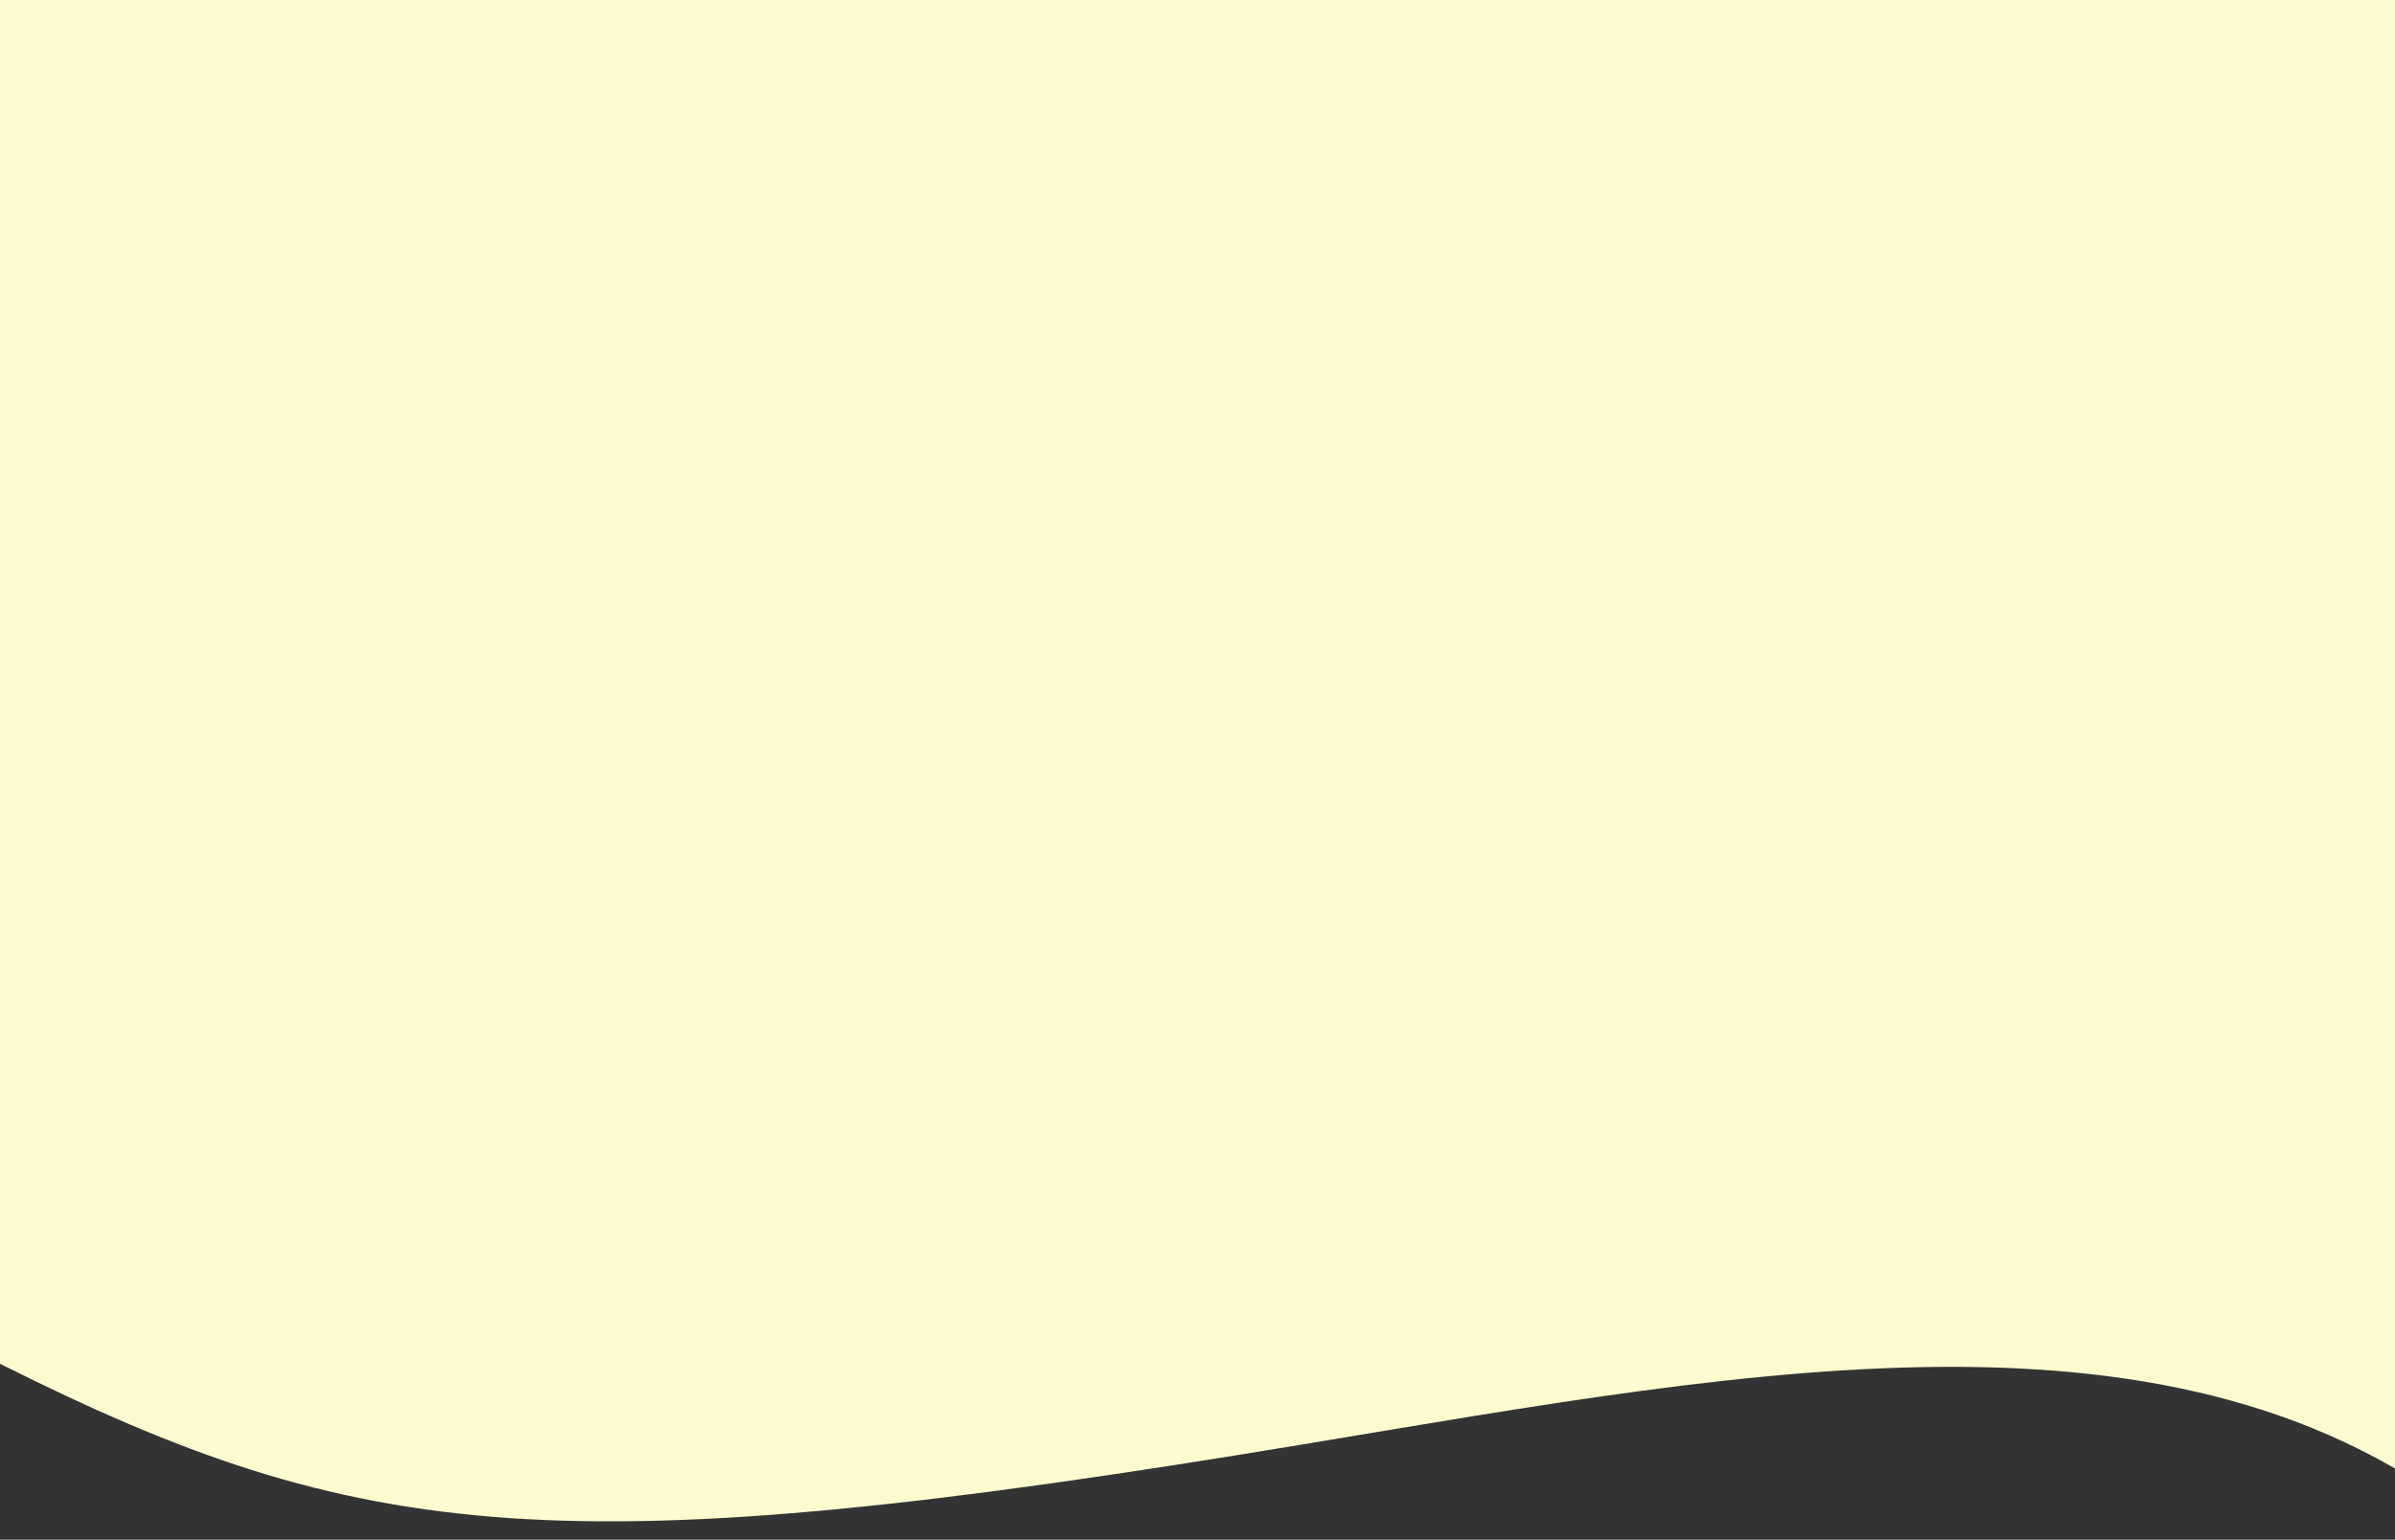 <svg width="1440" height="926" viewBox="0 0 1440 926" fill="none" xmlns="http://www.w3.org/2000/svg">
<rect x="0" y="0" width="1440" height="926" fill="#333333" stroke="none"/>
<path d="M0 0H1500V926C1321.34 771.189 1059.9 822.788 783.333 868.712C337.624 942.722 217.188 928.979 0 820.227V0Z" fill="#FCFBD0"/>
</svg>
